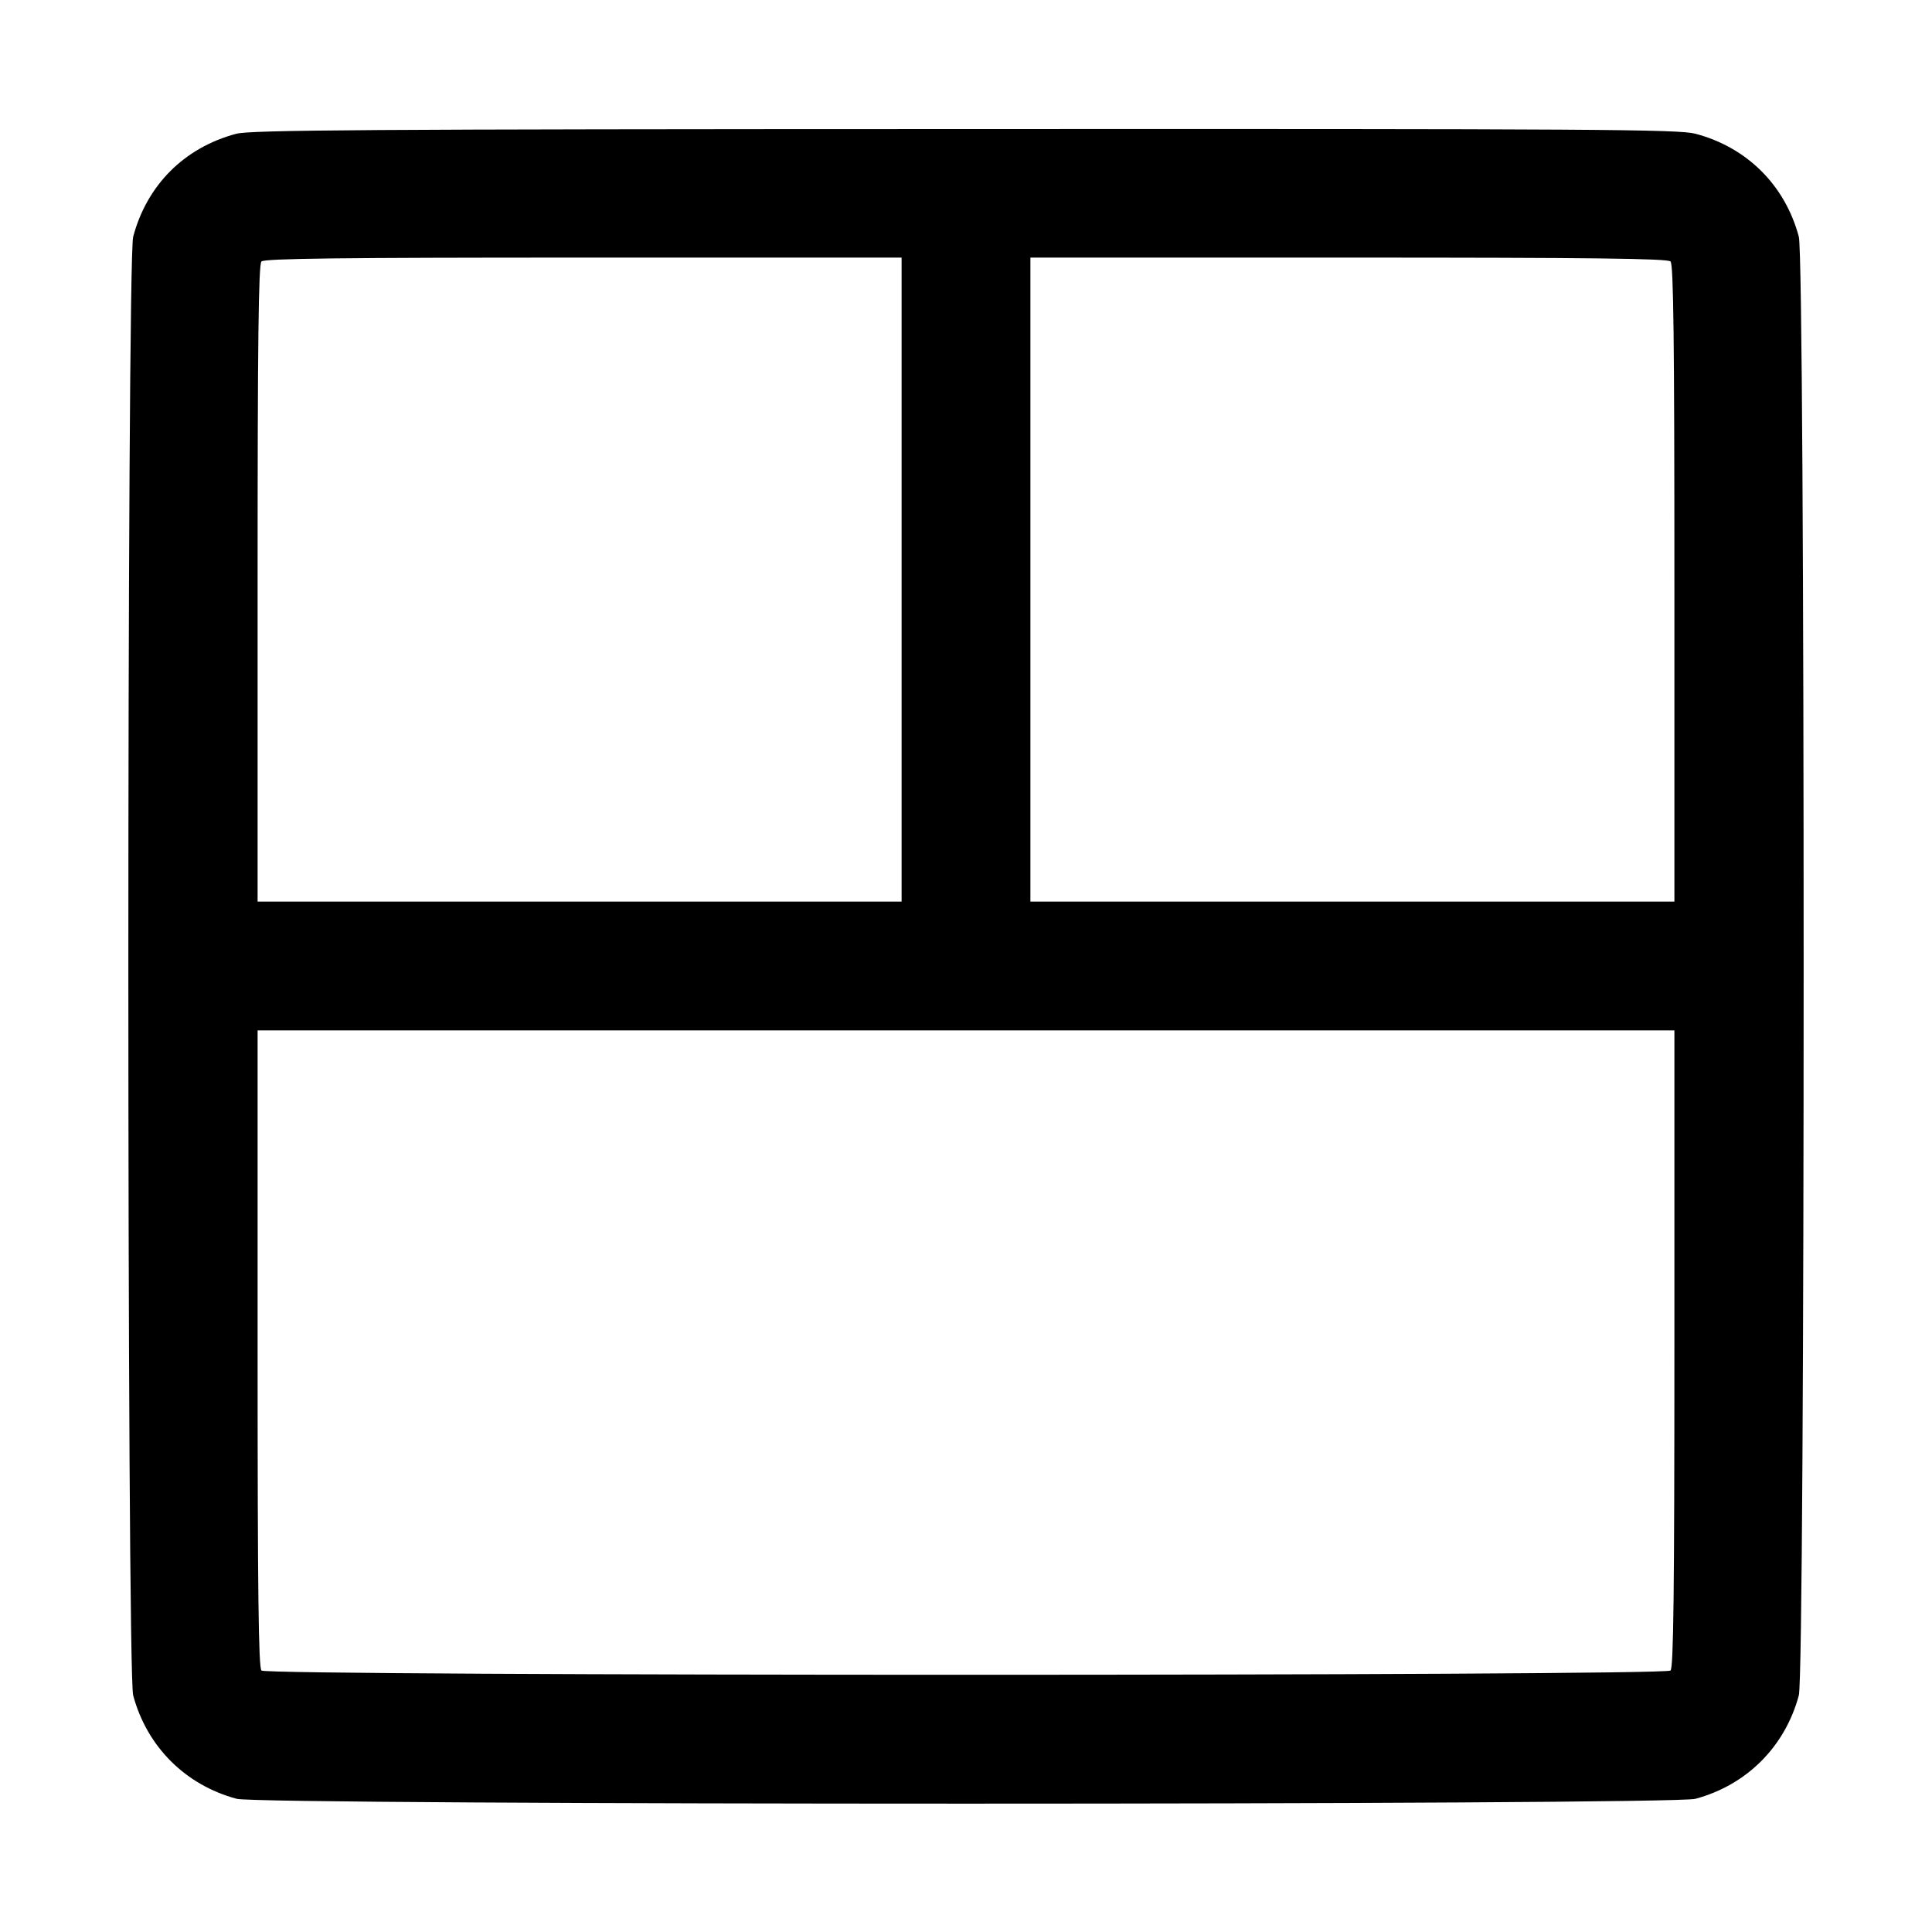 <svg width="15" height="15" viewBox="0 0 15 15" xmlns="http://www.w3.org/2000/svg"><path d="M1.832 1.039 C 1.431 1.147,1.141 1.436,1.034 1.838 C 0.984 2.023,0.984 12.977,1.034 13.163 C 1.141 13.561,1.439 13.859,1.838 13.966 C 2.023 14.016,12.977 14.016,13.163 13.966 C 13.561 13.859,13.859 13.561,13.966 13.163 C 14.016 12.977,14.016 2.023,13.966 1.838 C 13.859 1.437,13.562 1.143,13.162 1.038 C 13.031 1.004,12.376 1.000,7.488 1.002 C 2.816 1.003,1.942 1.009,1.832 1.039 M7.000 4.500 L 7.000 7.000 4.500 7.000 L 2.000 7.000 2.000 4.530 C 2.000 2.642,2.007 2.053,2.030 2.030 C 2.053 2.007,2.642 2.000,4.530 2.000 L 7.000 2.000 7.000 4.500 M12.970 2.030 C 12.993 2.053,13.000 2.642,13.000 4.530 L 13.000 7.000 10.500 7.000 L 8.000 7.000 8.000 4.500 L 8.000 2.000 10.470 2.000 C 12.358 2.000,12.947 2.007,12.970 2.030 M13.000 10.470 C 13.000 12.358,12.993 12.947,12.970 12.970 C 12.926 13.014,2.074 13.014,2.030 12.970 C 2.007 12.947,2.000 12.358,2.000 10.470 L 2.000 8.000 7.500 8.000 L 13.000 8.000 13.000 10.470 " stroke="none" fill-rule="evenodd" fill="black"></path></svg>